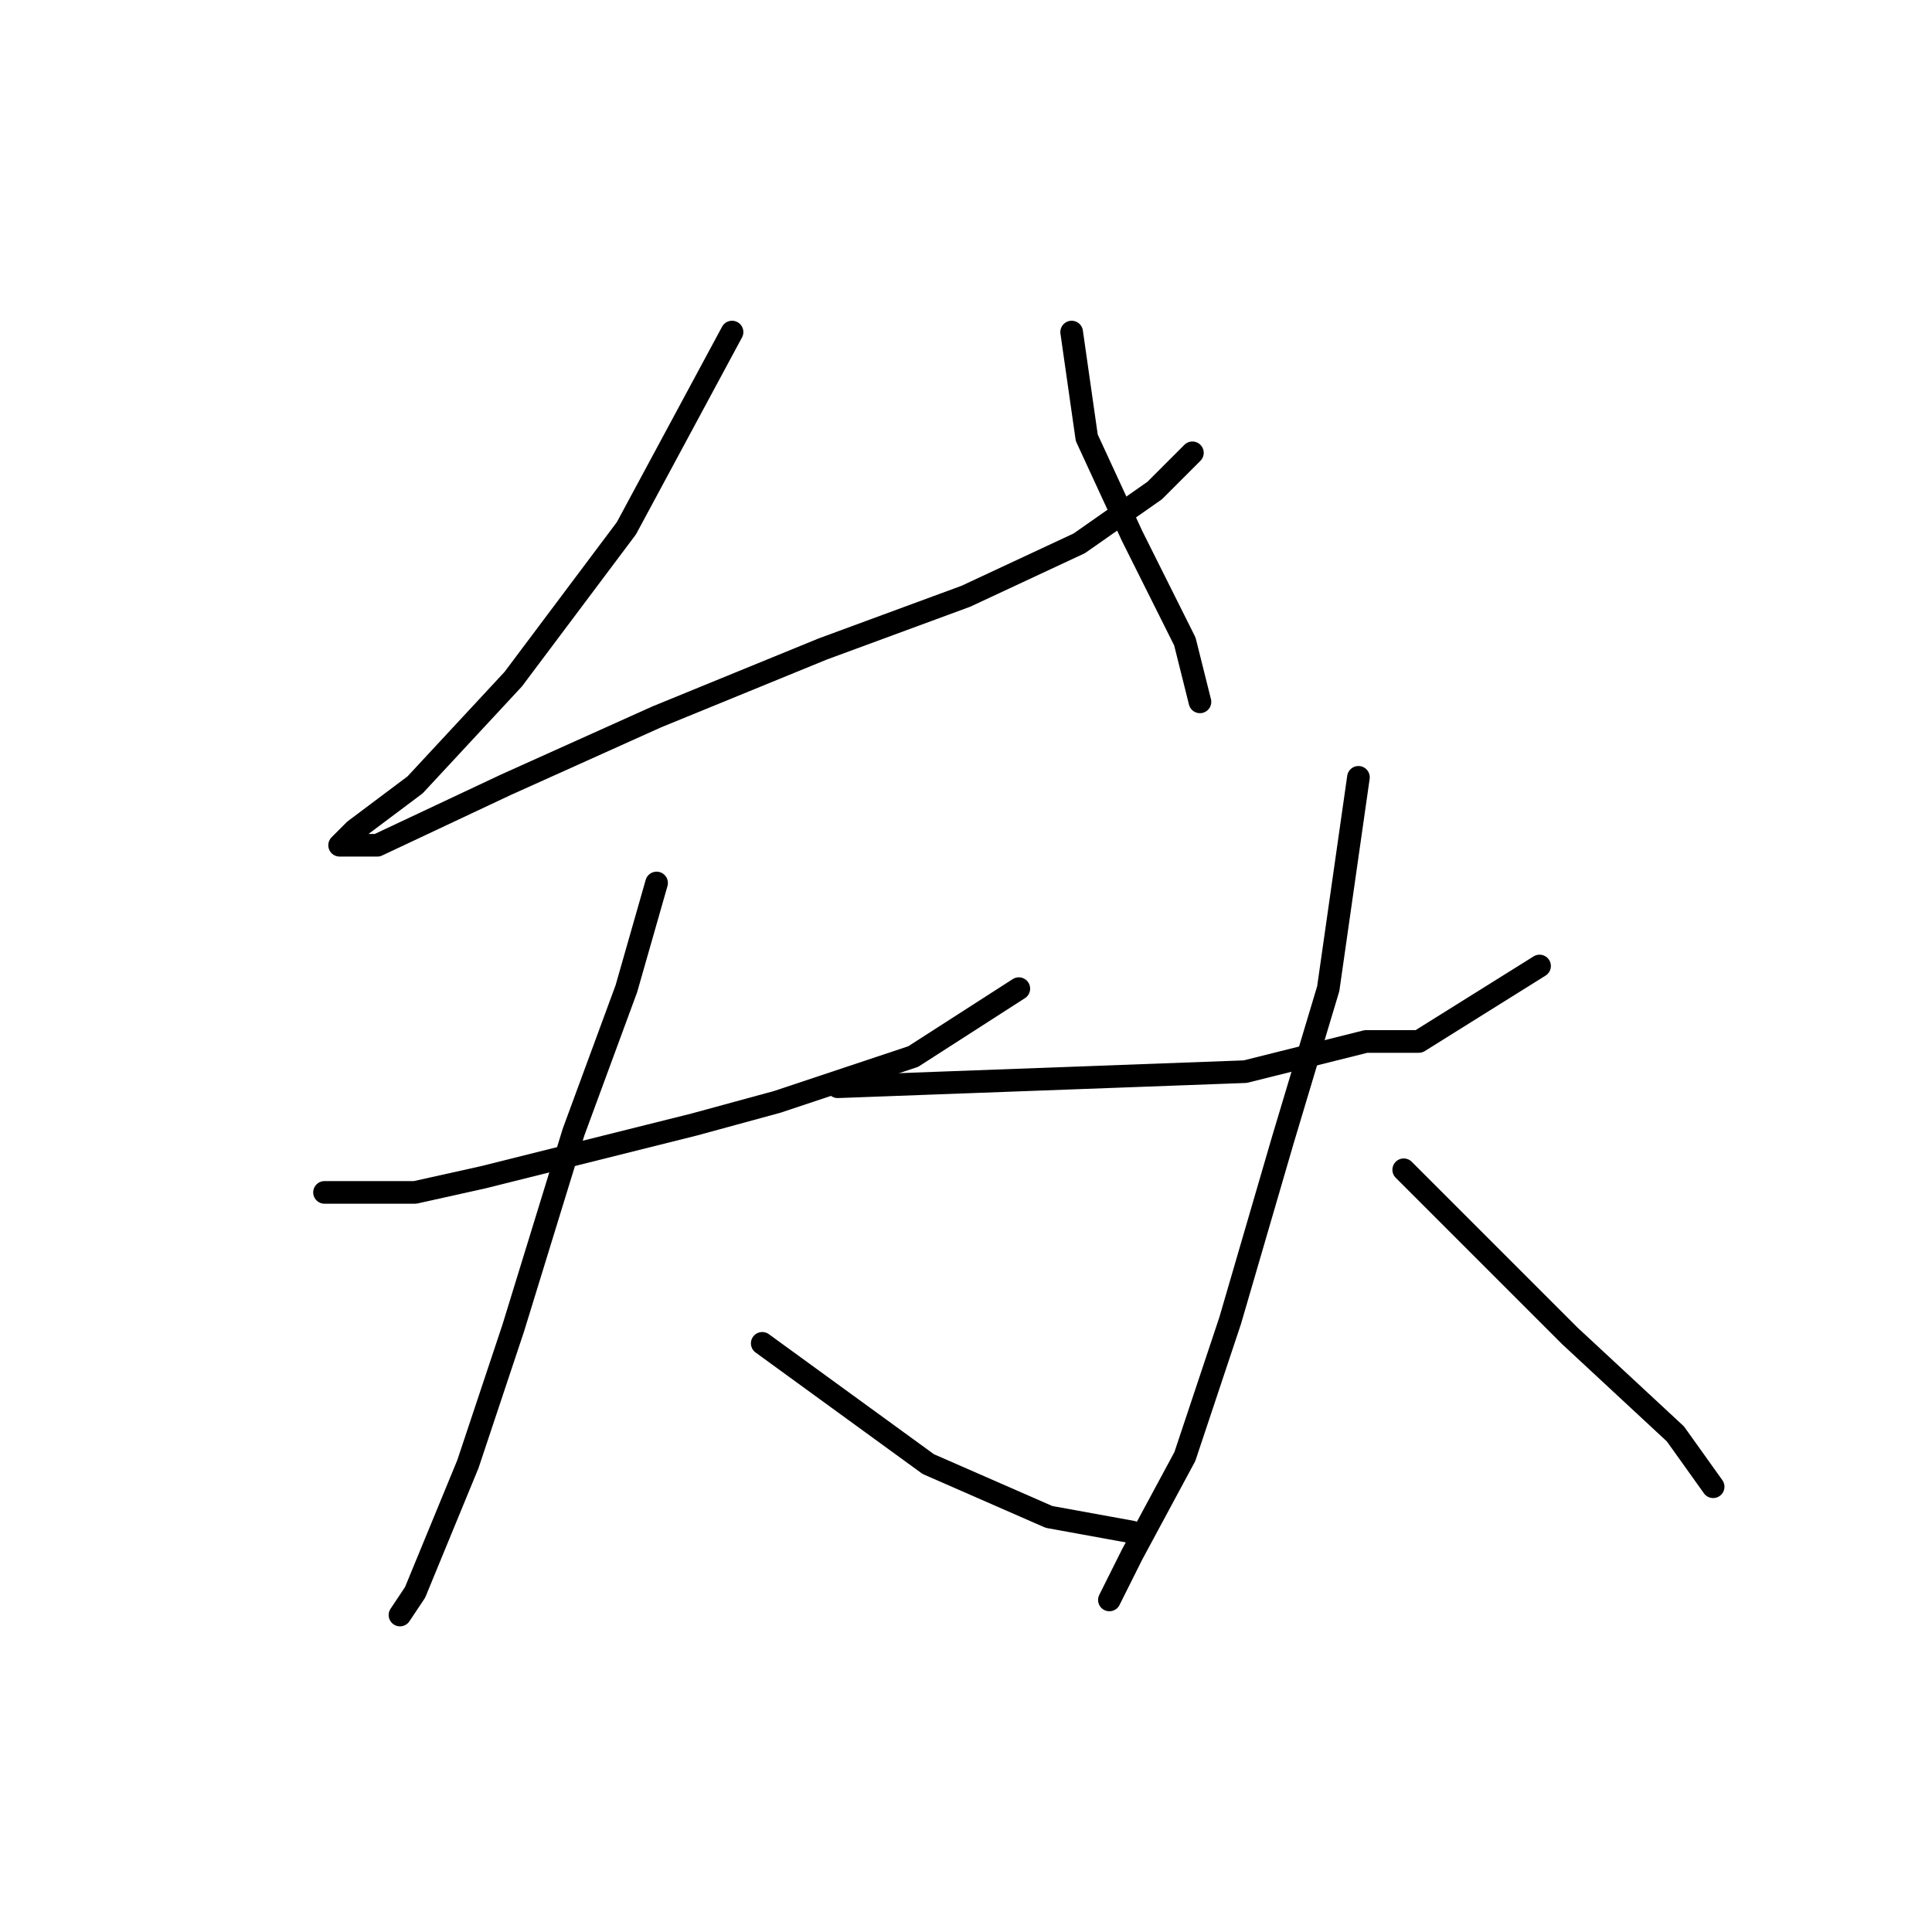 <?xml version="1.0" standalone="no"?>
    <svg width="256" height="256" xmlns="http://www.w3.org/2000/svg" version="1.1">
    <polyline stroke="black" stroke-width="3" stroke-linecap="round" fill="transparent" stroke-linejoin="round" points="97 44 90 57 83 70 68 90 55 104 47 110 45 112 46 112 50 112 67 104 87 95 109 86 128 79 143 72 153 65 158 60 158 60 " />
        <polyline stroke="black" stroke-width="3" stroke-linecap="round" fill="transparent" stroke-linejoin="round" points="142 44 143 51 144 58 150 71 157 85 159 93 159 93 " />
        <polyline stroke="black" stroke-width="3" stroke-linecap="round" fill="transparent" stroke-linejoin="round" points="43 158 49 158 55 158 64 156 92 149 103 146 121 140 135 131 135 131 " />
        <polyline stroke="black" stroke-width="3" stroke-linecap="round" fill="transparent" stroke-linejoin="round" points="87 117 85 124 83 131 76 150 68 176 62 194 55 211 53 214 53 214 " />
        <polyline stroke="black" stroke-width="3" stroke-linecap="round" fill="transparent" stroke-linejoin="round" points="101 178 112 186 123 194 139 201 150 203 150 203 " />
        <polyline stroke="black" stroke-width="3" stroke-linecap="round" fill="transparent" stroke-linejoin="round" points="111 144 138 143 165 142 181 138 188 138 204 128 204 128 " />
        <polyline stroke="black" stroke-width="3" stroke-linecap="round" fill="transparent" stroke-linejoin="round" points="180 103 178 117 176 131 170 151 163 175 157 193 150 206 147 212 147 212 " />
        <polyline stroke="black" stroke-width="3" stroke-linecap="round" fill="transparent" stroke-linejoin="round" points="186 155 197 166 208 177 222 190 227 197 227 197 " />
        </svg>